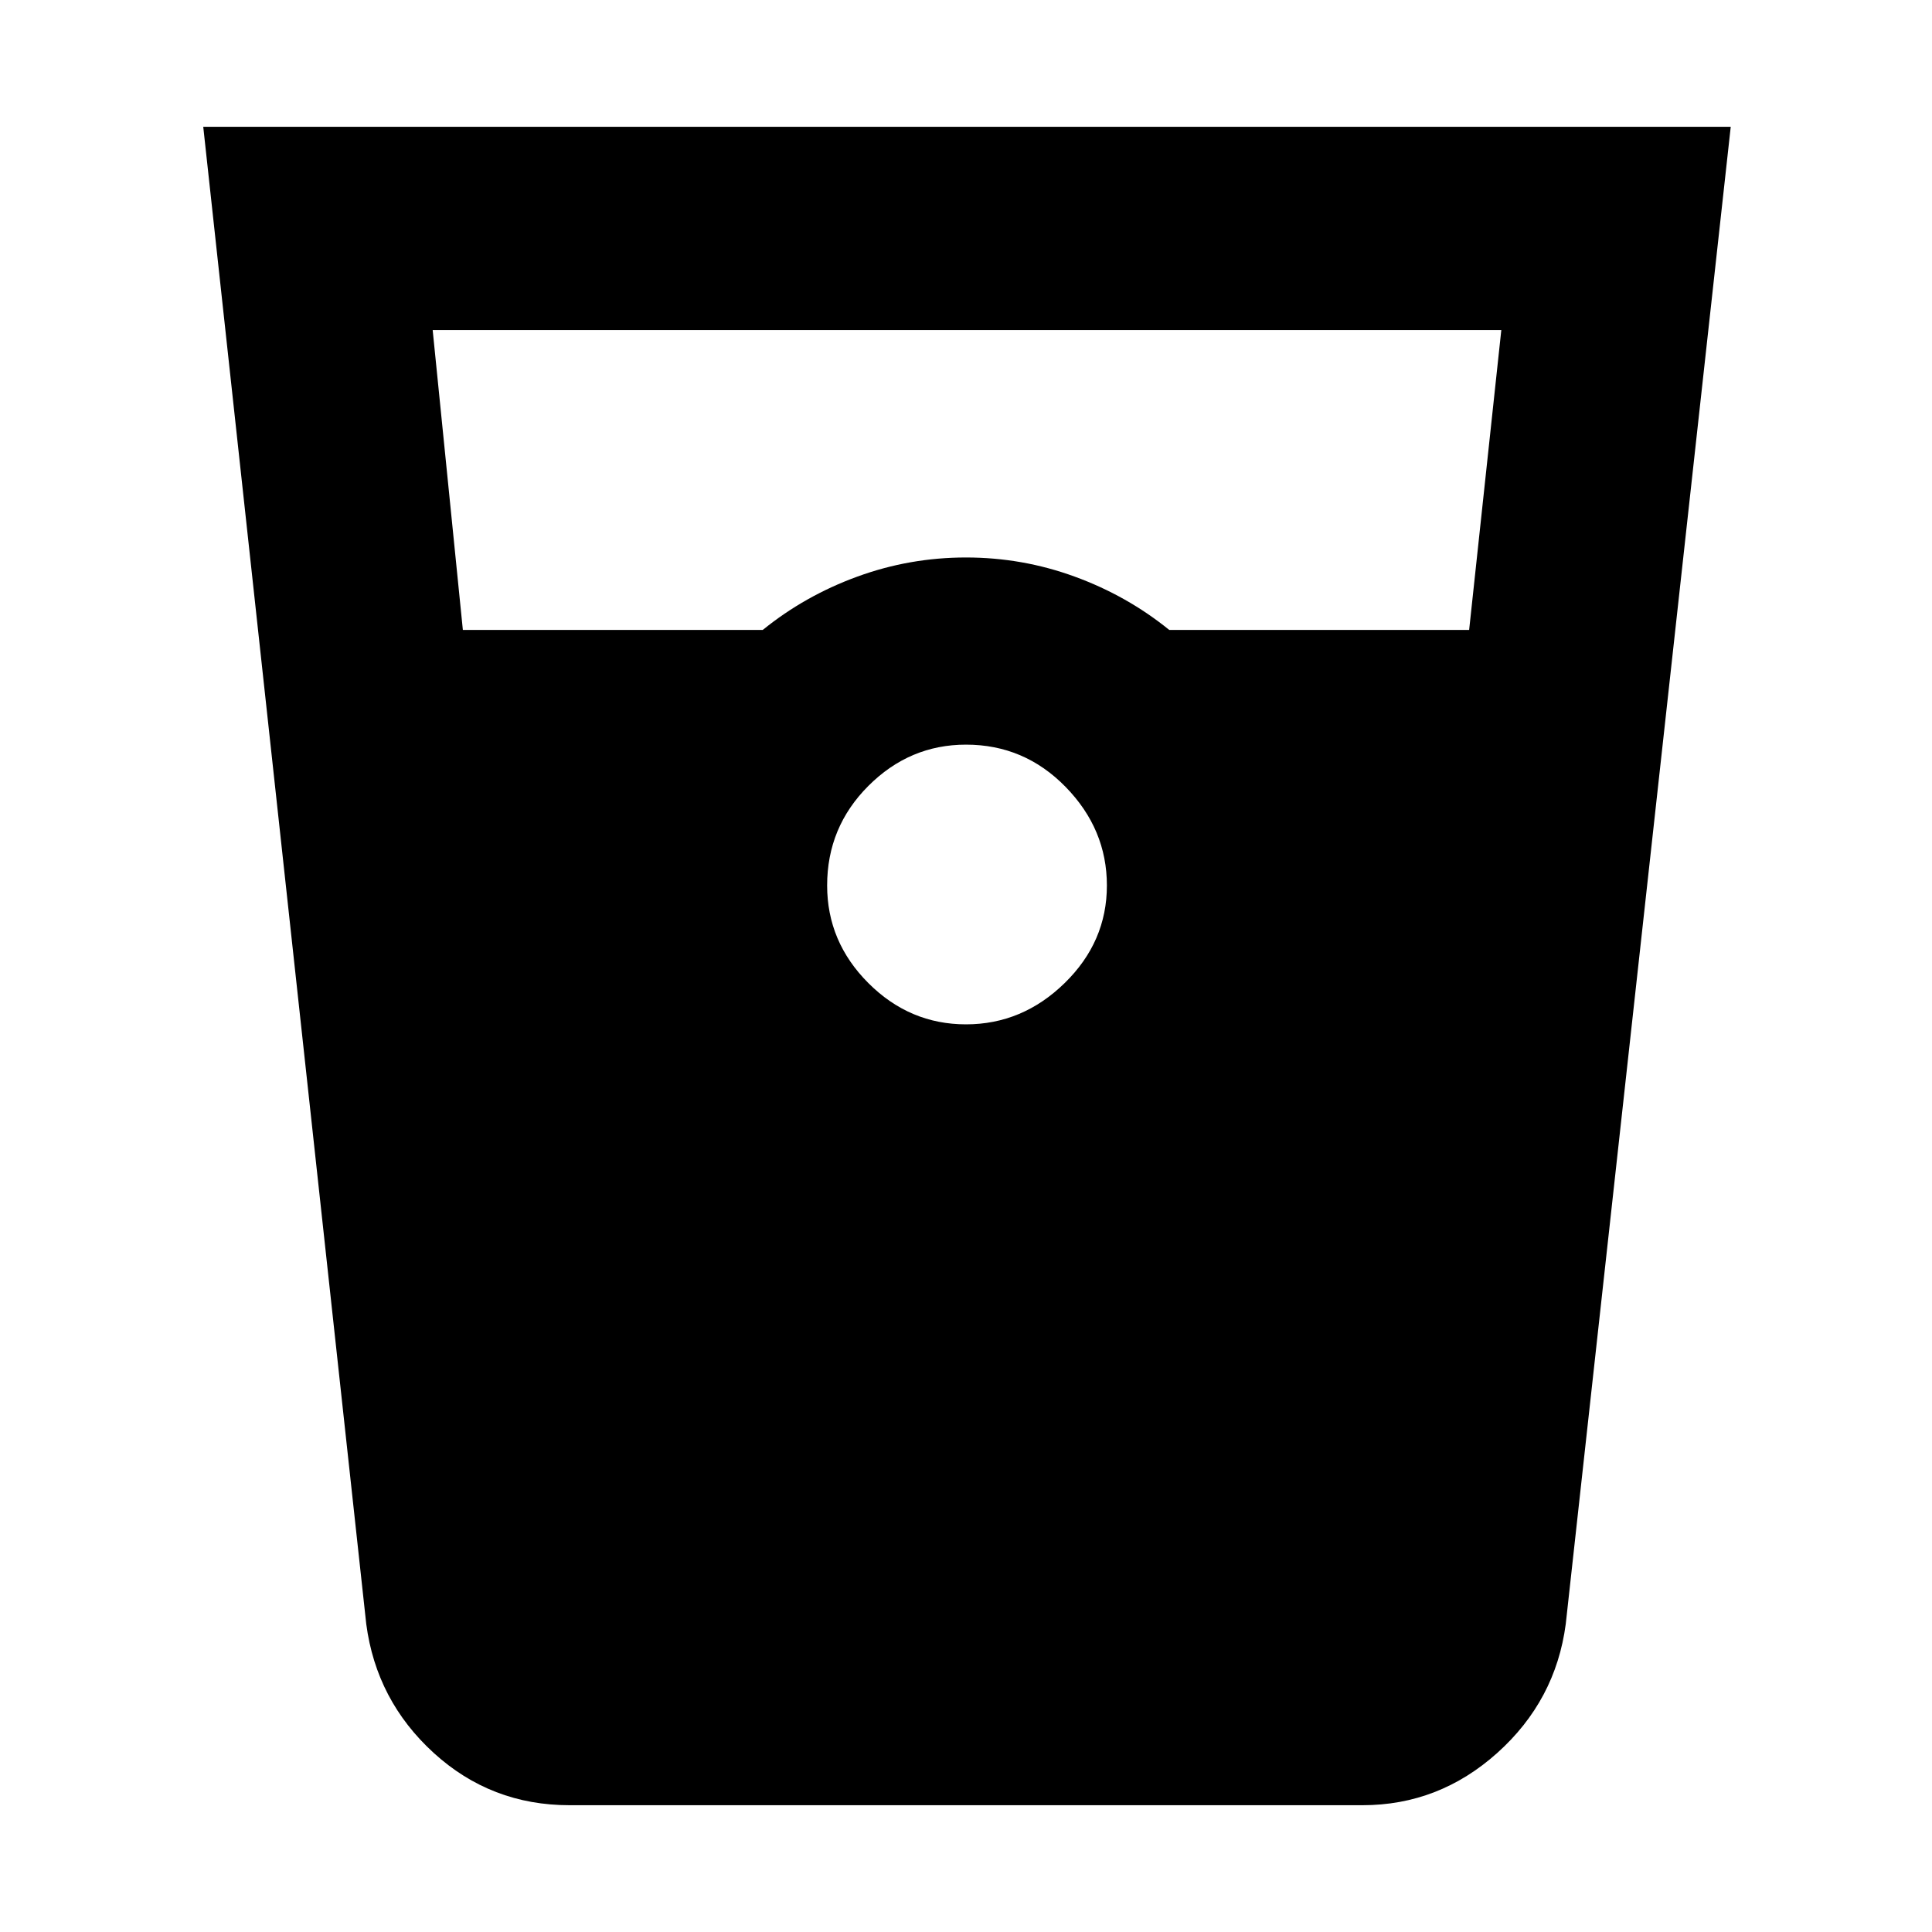 <svg xmlns="http://www.w3.org/2000/svg" height="40" width="40"><path d="M11.792 37.375q-1.625 0-2.813-1.083-1.187-1.084-1.396-2.667l-3.375-31h31.625l-3.416 31q-.209 1.583-1.417 2.667-1.208 1.083-2.792 1.083ZM9.583 13.042h6.209q.875-.709 1.958-1.104 1.083-.396 2.25-.396t2.25.396q1.083.395 1.958 1.104h6.209l.666-6.209H8.958ZM20 21.208q1.167 0 2.042-.854.875-.854.875-2.021 0-1.166-.855-2.041-.854-.875-2.062-.875-1.167 0-2.021.854-.854.854-.854 2.062 0 1.167.854 2.021.854.854 2.021.854Z"/></svg>